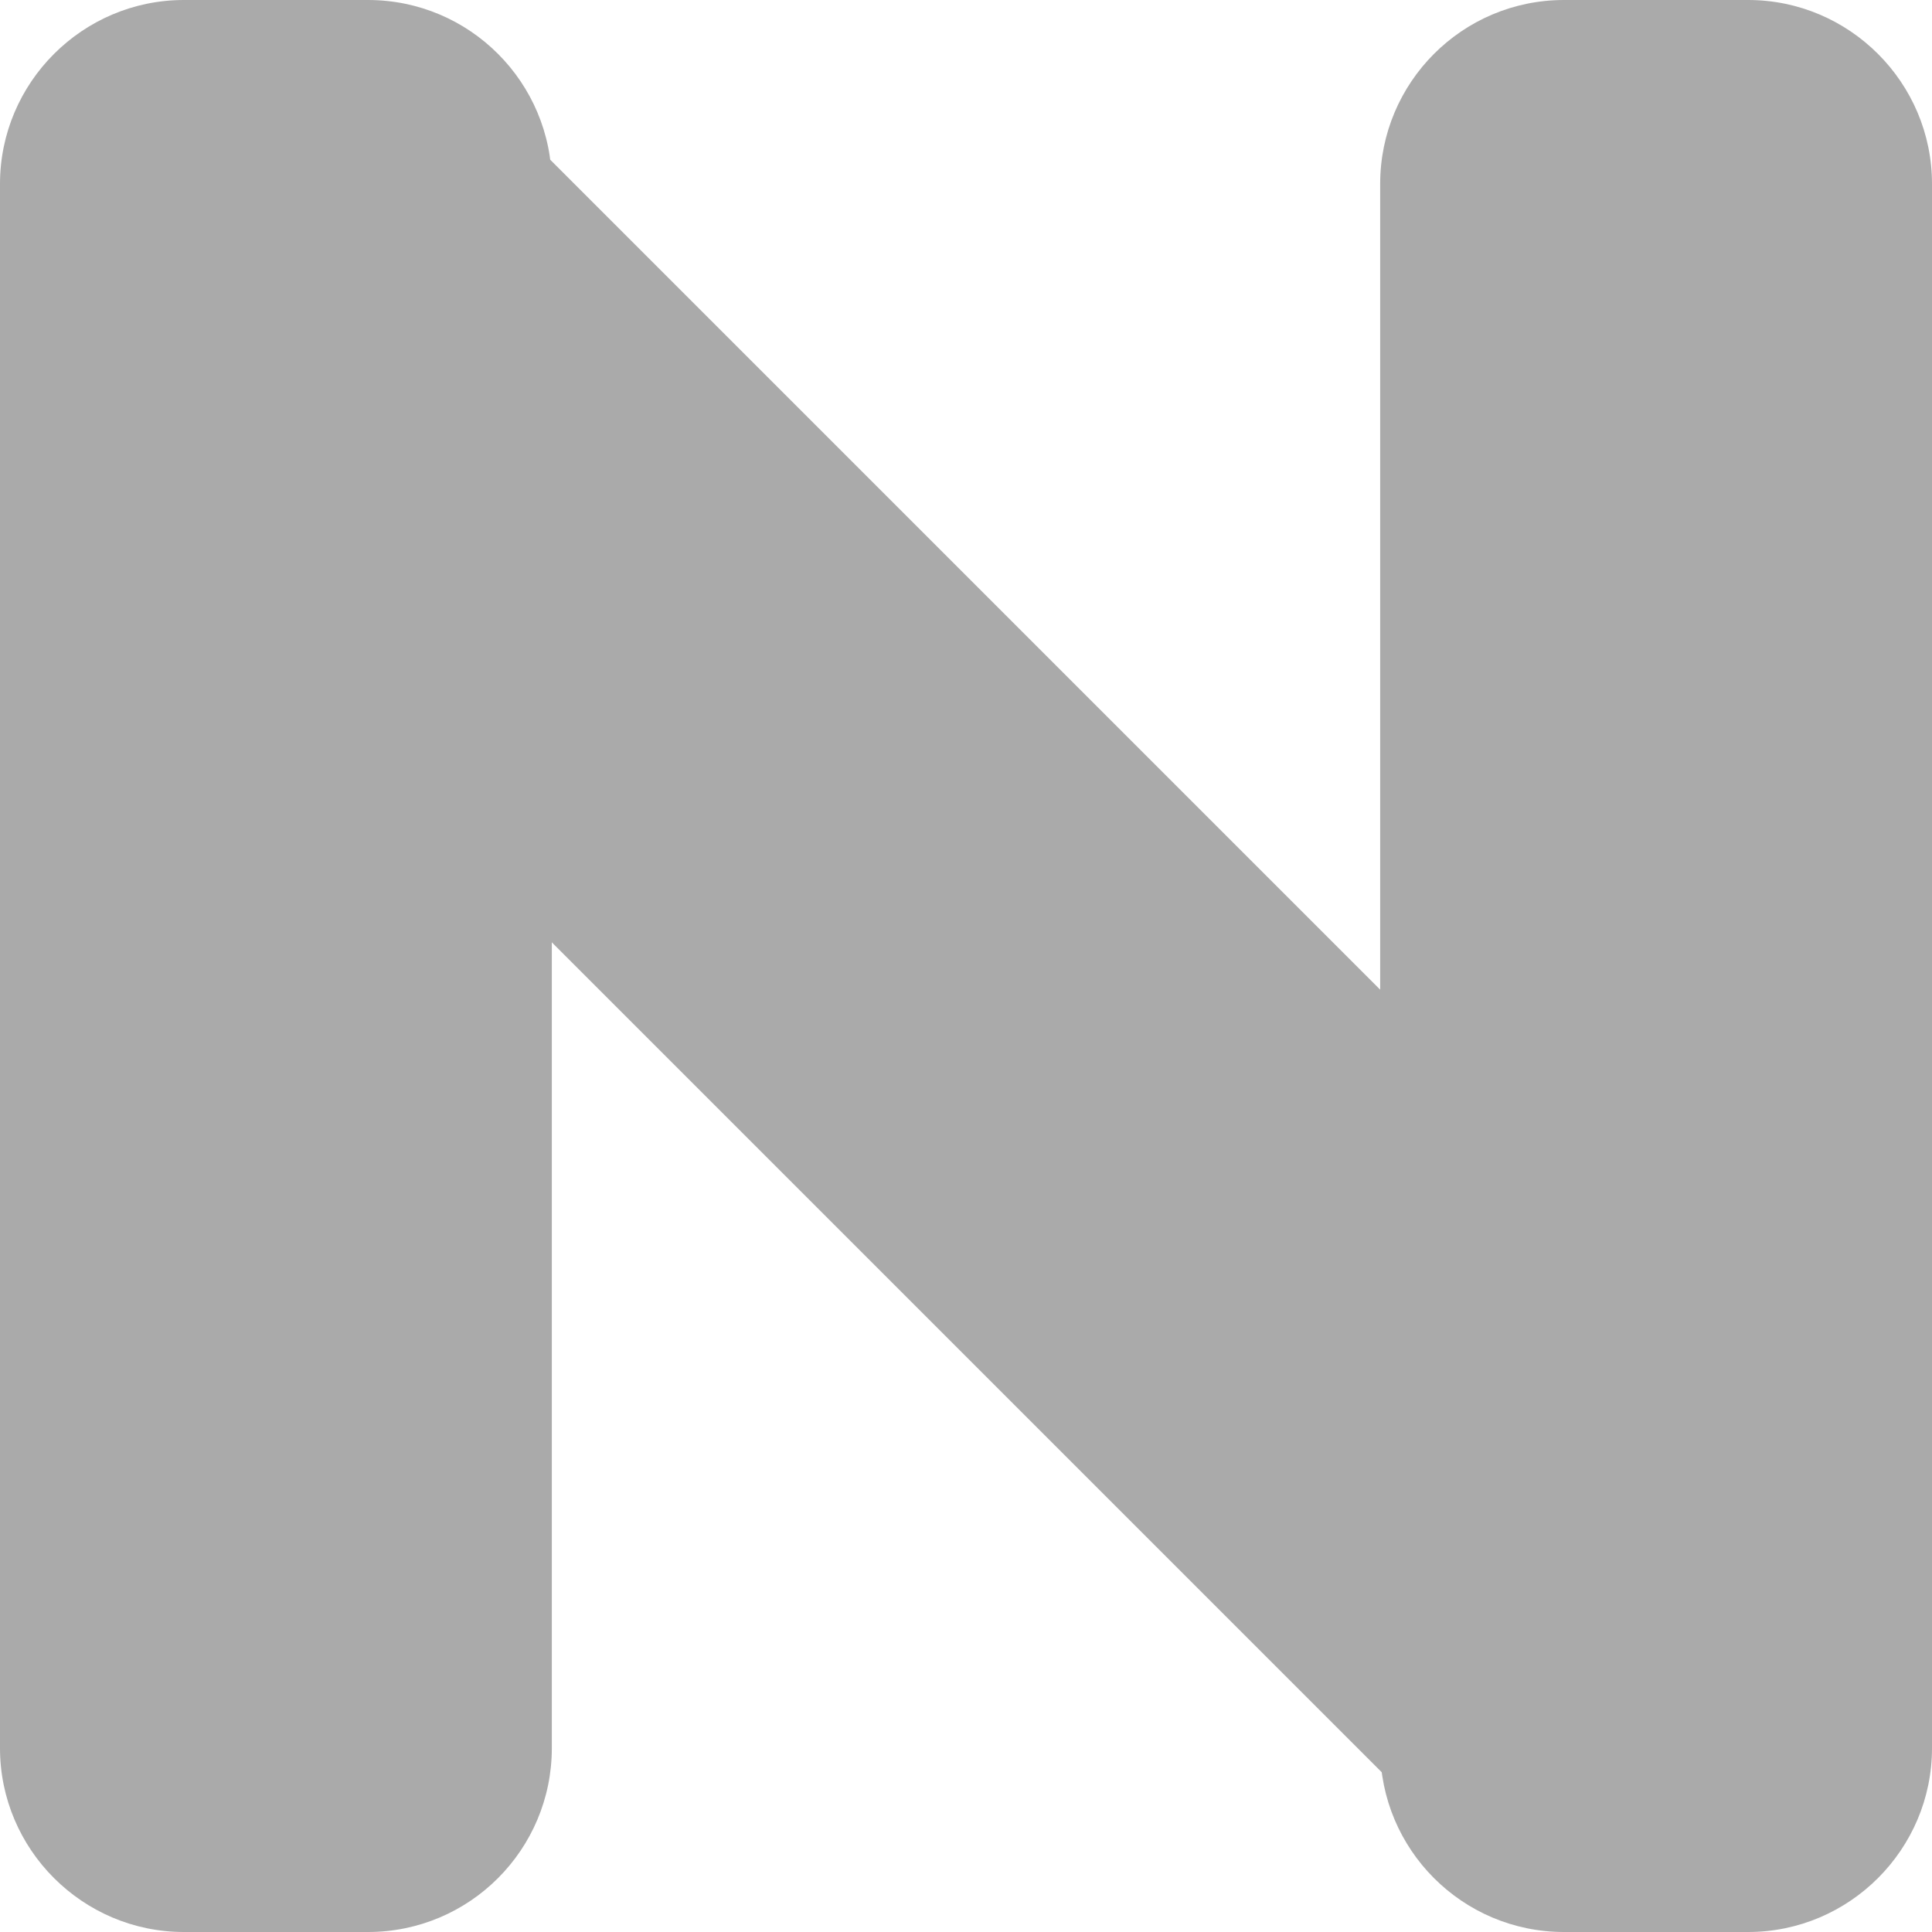 
<svg xmlns="http://www.w3.org/2000/svg" xmlns:xlink="http://www.w3.org/1999/xlink" width="16px" height="16px" viewBox="0 0 16 16" version="1.1">
<g id="surface1">
<path style=" stroke:none;fill-rule:nonzero;fill:#aaaaaa;fill-opacity:1;" d="M 15.332 12.098 C 15.762 12.527 16 13.109 16 13.715 C 16 14.32 15.762 14.902 15.332 15.332 C 14.902 15.762 14.32 16 13.715 16 C 13.109 16 12.527 15.762 12.098 15.332 L 0.668 3.902 C 0.238 3.473 0 2.891 0 2.285 C 0 1.68 0.238 1.098 0.668 0.668 C 1.098 0.238 1.68 0 2.285 0 C 2.891 0 3.473 0.238 3.902 0.668 Z M 15.332 12.098 "/>
<path style=" stroke:none;fill-rule:evenodd;fill:#aaaaaa;fill-opacity:1;" d="M 1.523 0 L 3.047 0 C 3.891 0 4.57 0.684 4.57 1.523 L 4.57 14.477 C 4.57 15.316 3.891 16 3.047 16 L 1.523 16 C 0.684 16 0 15.316 0 14.477 L 0 1.523 C 0 0.684 0.684 0 1.523 0 Z M 12.953 0 L 14.477 0 C 15.316 0 16 0.684 16 1.523 L 16 14.477 C 16 15.316 15.316 16 14.477 16 L 12.953 16 C 12.109 16 11.43 15.316 11.43 14.477 L 11.43 1.523 C 11.43 0.684 12.109 0 12.953 0 Z M 12.953 0 "/>
</g>
</svg>
